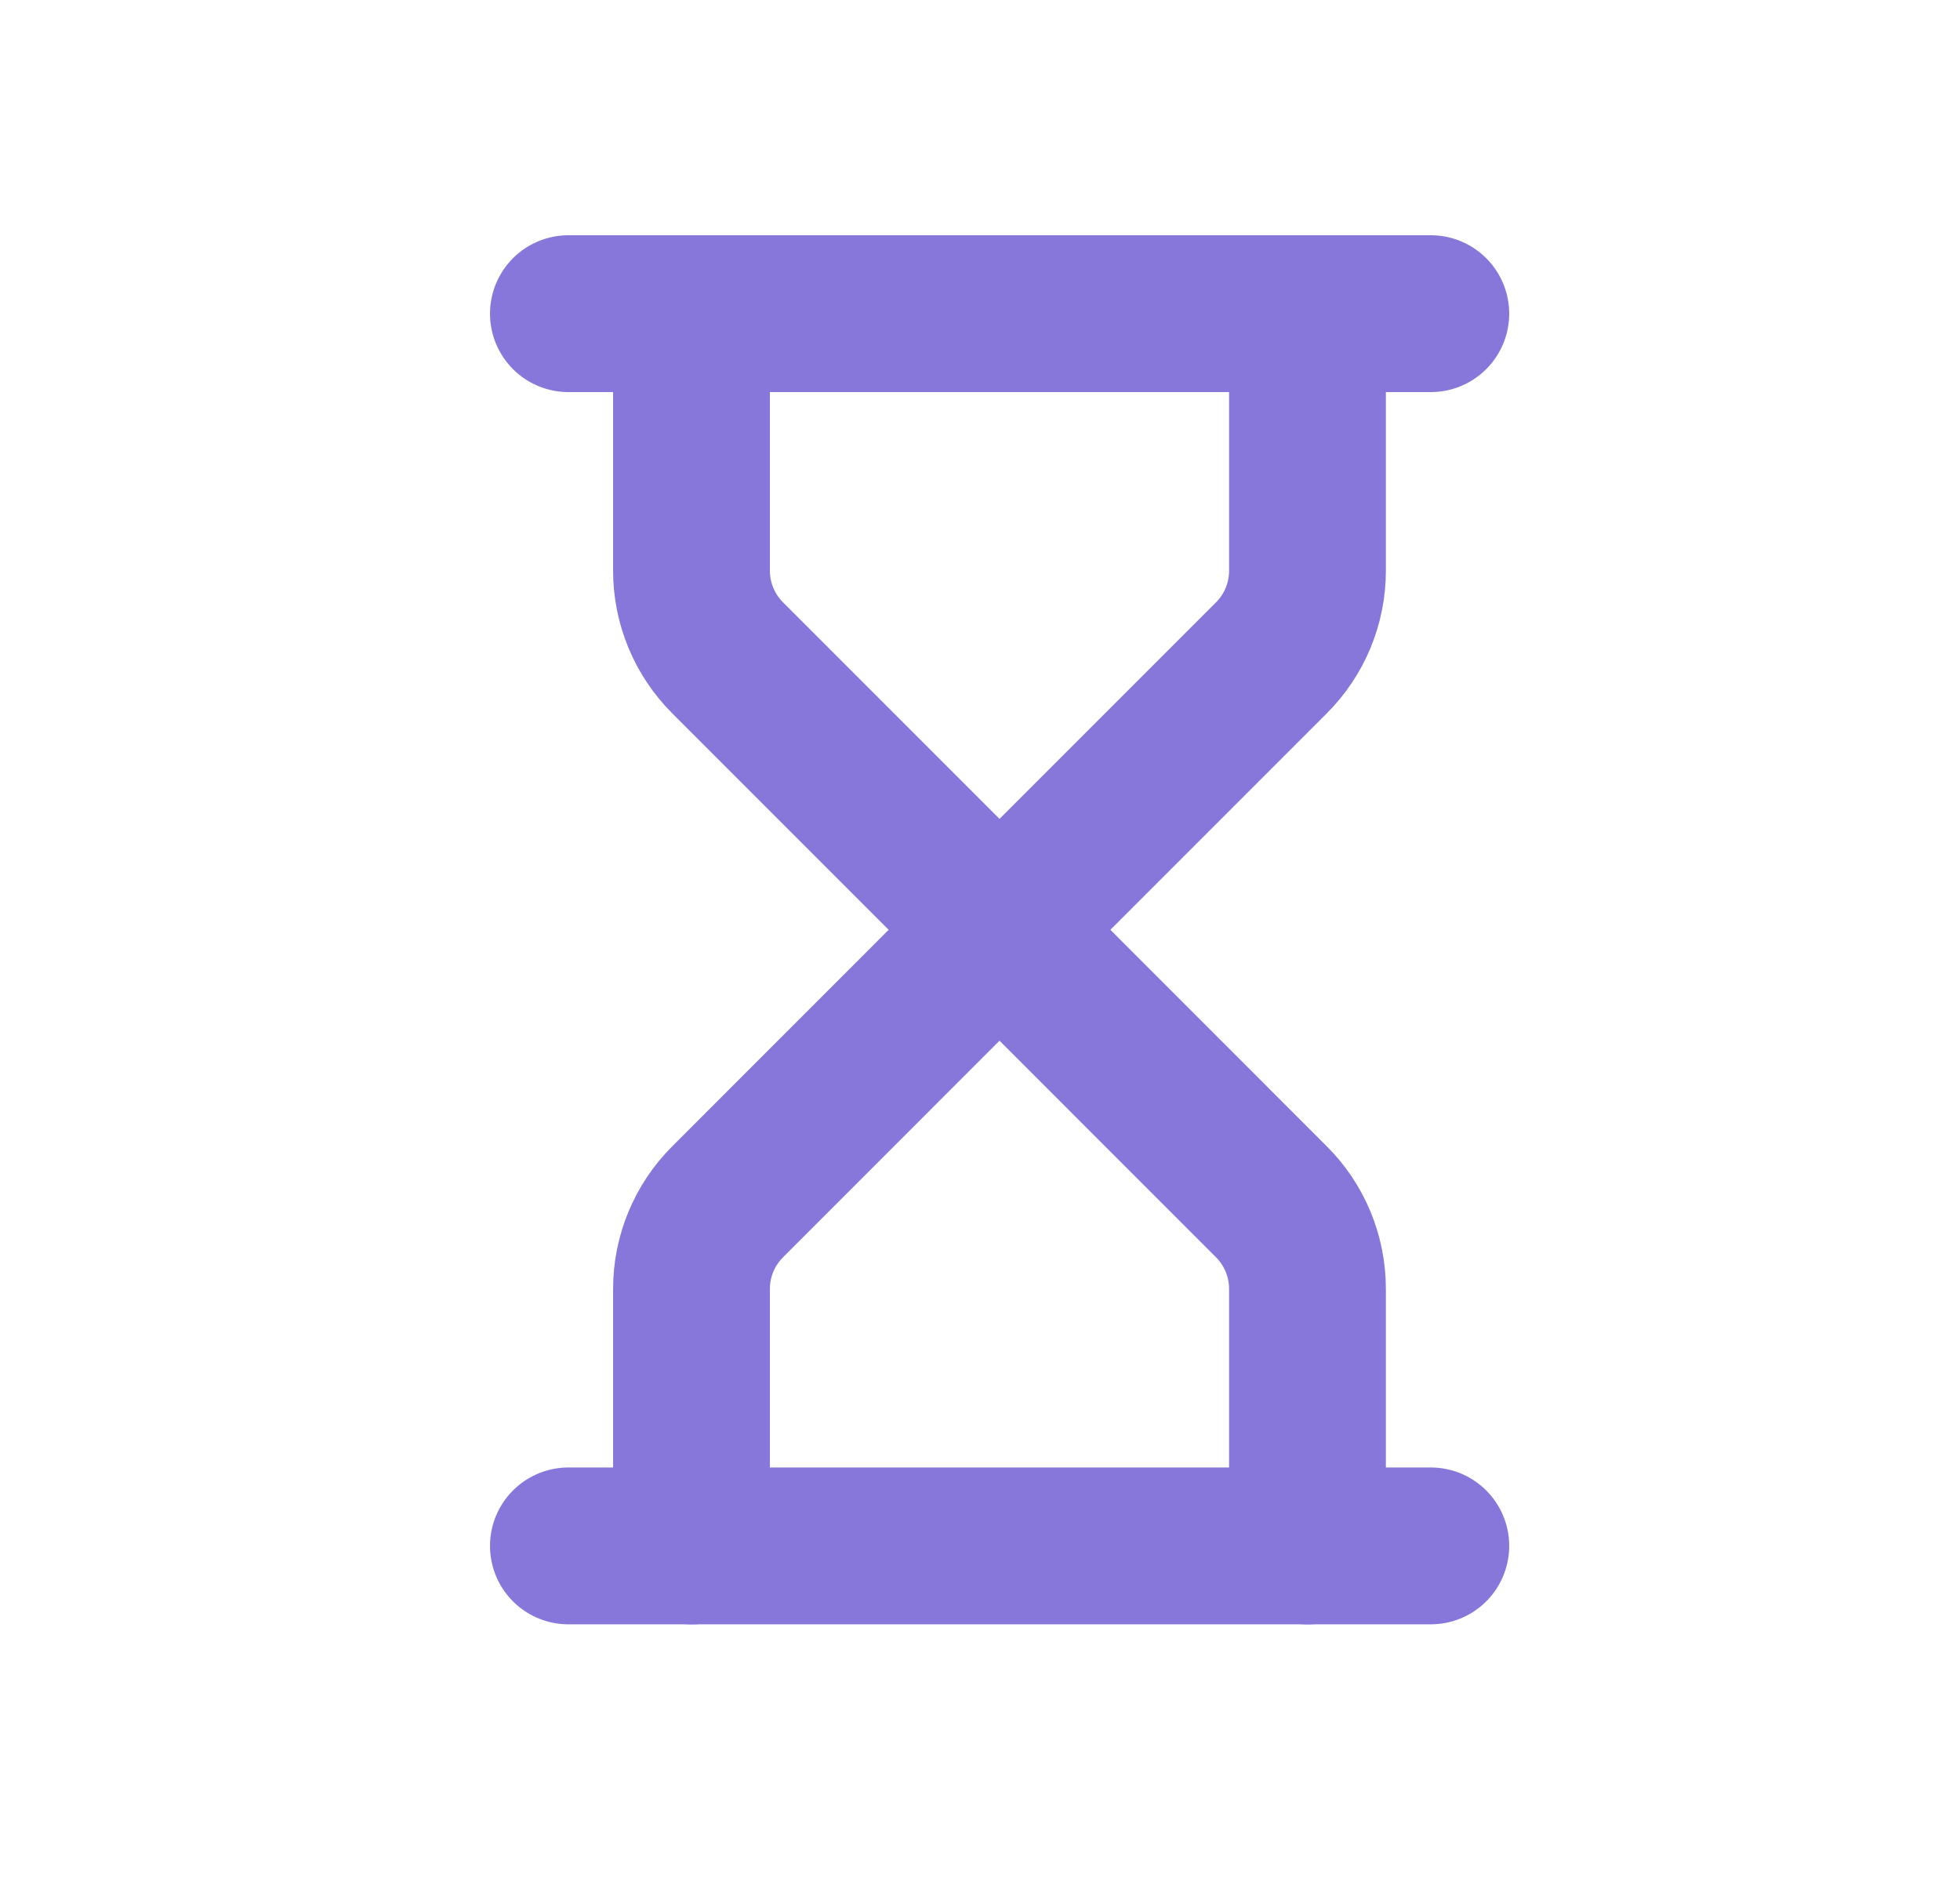 <svg width="25" height="24" viewBox="0 0 25 24" fill="none" xmlns="http://www.w3.org/2000/svg">
<path d="M7.25 19.714H18.25" stroke="#8777DA" stroke-width="2" stroke-linecap="round" stroke-linejoin="round"/>
<path d="M7.25 4H18.25" stroke="#8777DA" stroke-width="2" stroke-linecap="round" stroke-linejoin="round"/>
<path d="M16.677 19.715V16.437C16.677 16.02 16.512 15.62 16.217 15.326L12.749 11.857L9.281 15.326C8.986 15.62 8.82 16.02 8.82 16.437V19.715" stroke="#8777DA" stroke-width="2" stroke-linecap="round" stroke-linejoin="round"/>
<path d="M8.82 4V7.278C8.82 7.695 8.986 8.094 9.281 8.389L12.749 11.857L16.217 8.389C16.512 8.094 16.677 7.695 16.677 7.278V4" stroke="#8777DA" stroke-width="2" stroke-linecap="round" stroke-linejoin="round"/>
</svg>
